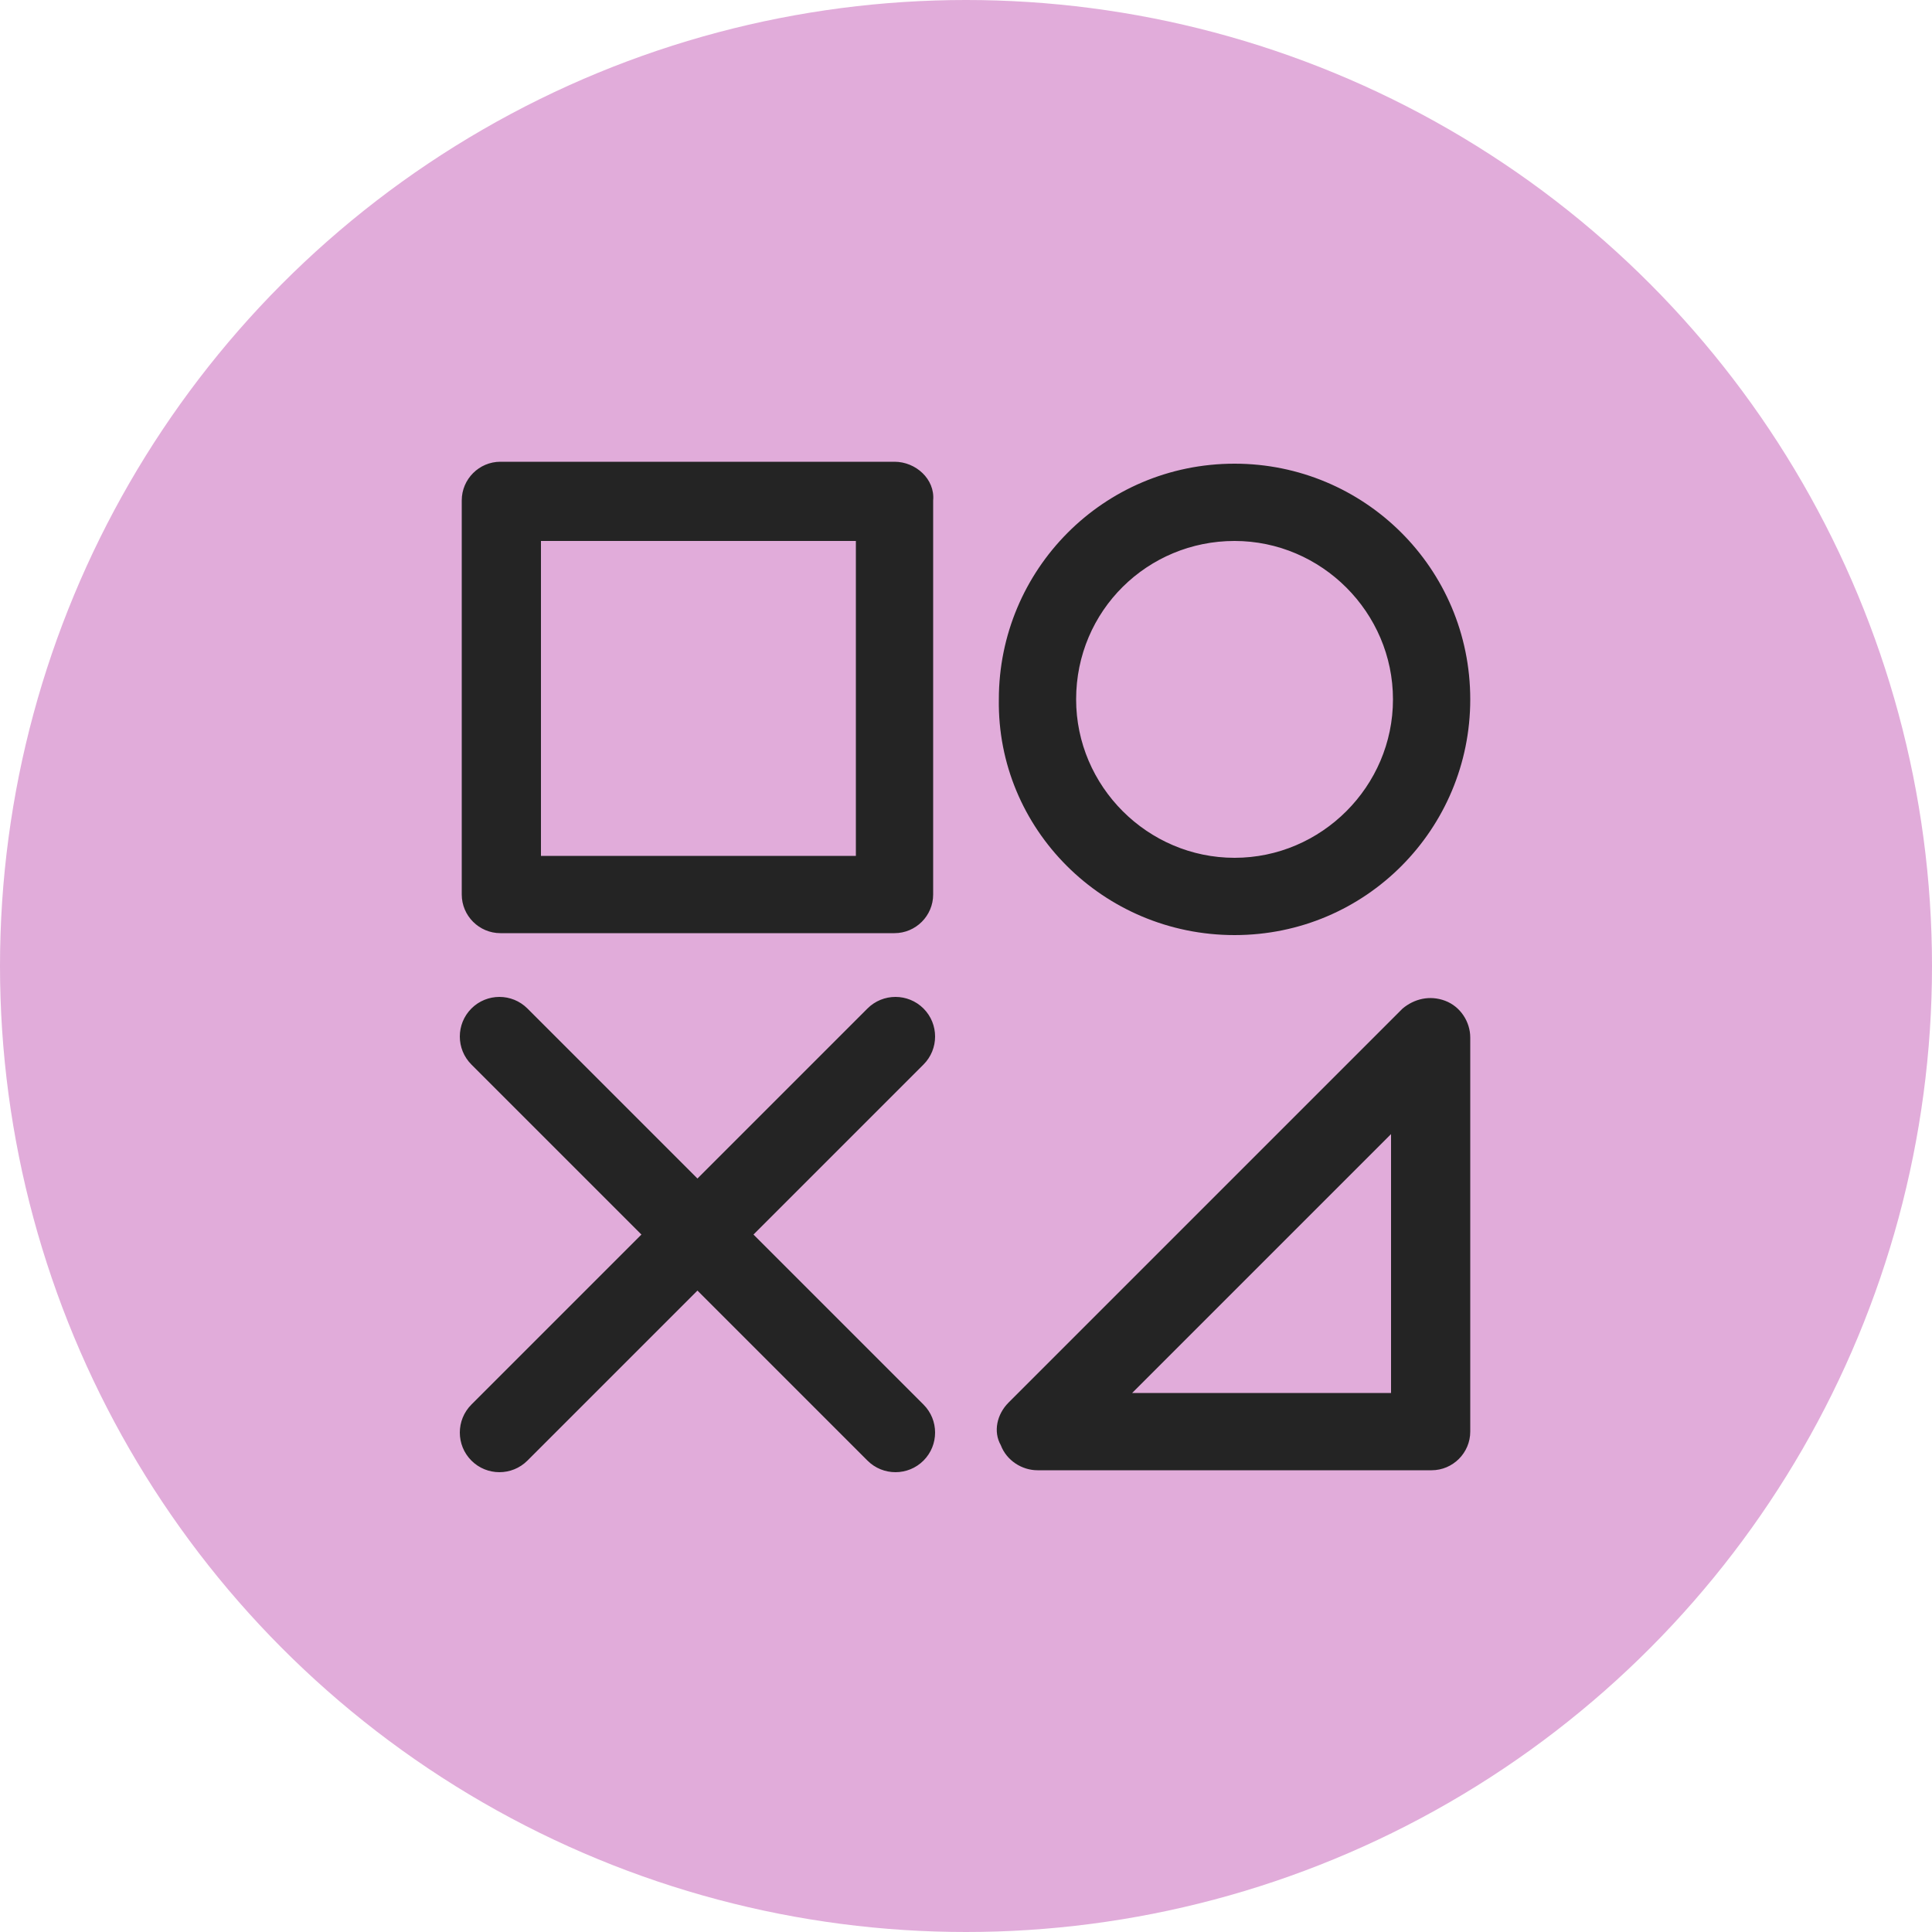 <?xml version="1.0" encoding="utf-8"?>
<!-- Generator: Adobe Illustrator 19.0.0, SVG Export Plug-In . SVG Version: 6.00 Build 0)  -->
<svg version="1.1" id="Capa_1" xmlns="http://www.w3.org/2000/svg" xmlns:xlink="http://www.w3.org/1999/xlink" x="0px" y="0px"
	 viewBox="-329.4 347.4 100 100" style="enable-background:new -329.4 347.4 100 100;" xml:space="preserve">
<style type="text/css">
	.st0{fill:#E1ACDA;}
	.st1{fill:#242424;}
</style>
<g id="XMLID_366_">
	<circle id="XMLID_188_" class="st0" cx="-279.4" cy="397.4" r="50"/>
	<g id="XMLID_315_">
		<path id="XMLID_316_" class="st1" d="M-283.1,371.3h-20.4c-1.1,0-2,0.9-2,2v20.4c0,1.1,0.9,2,2,2h20.4c1.1,0,2-0.9,2-2v-20.4
			C-281,372.2-282,371.3-283.1,371.3z M-285.1,391.7h-16.3v-16.3h16.3V391.7z M-254.6,399.2c-0.8-0.3-1.6-0.1-2.2,0.4l-20.4,20.4
			c-0.6,0.6-0.8,1.5-0.4,2.2c0.3,0.8,1.1,1.3,1.9,1.3h20.4c1.1,0,2-0.9,2-2v-20.4C-253.3,400.3-253.8,399.5-254.6,399.2z
			 M-257.4,419.5h-13.4l13.4-13.4V419.5z M-265.5,395.8c6.8,0,12.2-5.5,12.2-12.2c0-6.8-5.5-12.2-12.2-12.2
			c-6.8,0-12.2,5.5-12.2,12.2C-277.8,390.3-272.3,395.8-265.5,395.8z M-265.5,375.4c4.5,0,8.2,3.7,8.2,8.2c0,4.5-3.7,8.2-8.2,8.2
			c-4.5,0-8.2-3.7-8.2-8.2C-273.7,379-270,375.4-265.5,375.4z M-281.6,402.5l-8.8,8.8l8.8,8.8c0.8,0.8,0.8,2.1,0,2.9
			c-0.8,0.8-2.1,0.8-2.9,0l-8.8-8.8l-8.8,8.8c-0.8,0.8-2.1,0.8-2.9,0c-0.8-0.8-0.8-2.1,0-2.9l8.8-8.8l-8.8-8.8
			c-0.8-0.8-0.8-2.1,0-2.9c0.8-0.8,2.1-0.8,2.9,0l8.8,8.8l8.8-8.8c0.8-0.8,2.1-0.8,2.9,0C-280.8,400.4-280.8,401.7-281.6,402.5z"/>
	</g>
</g>
</svg>
